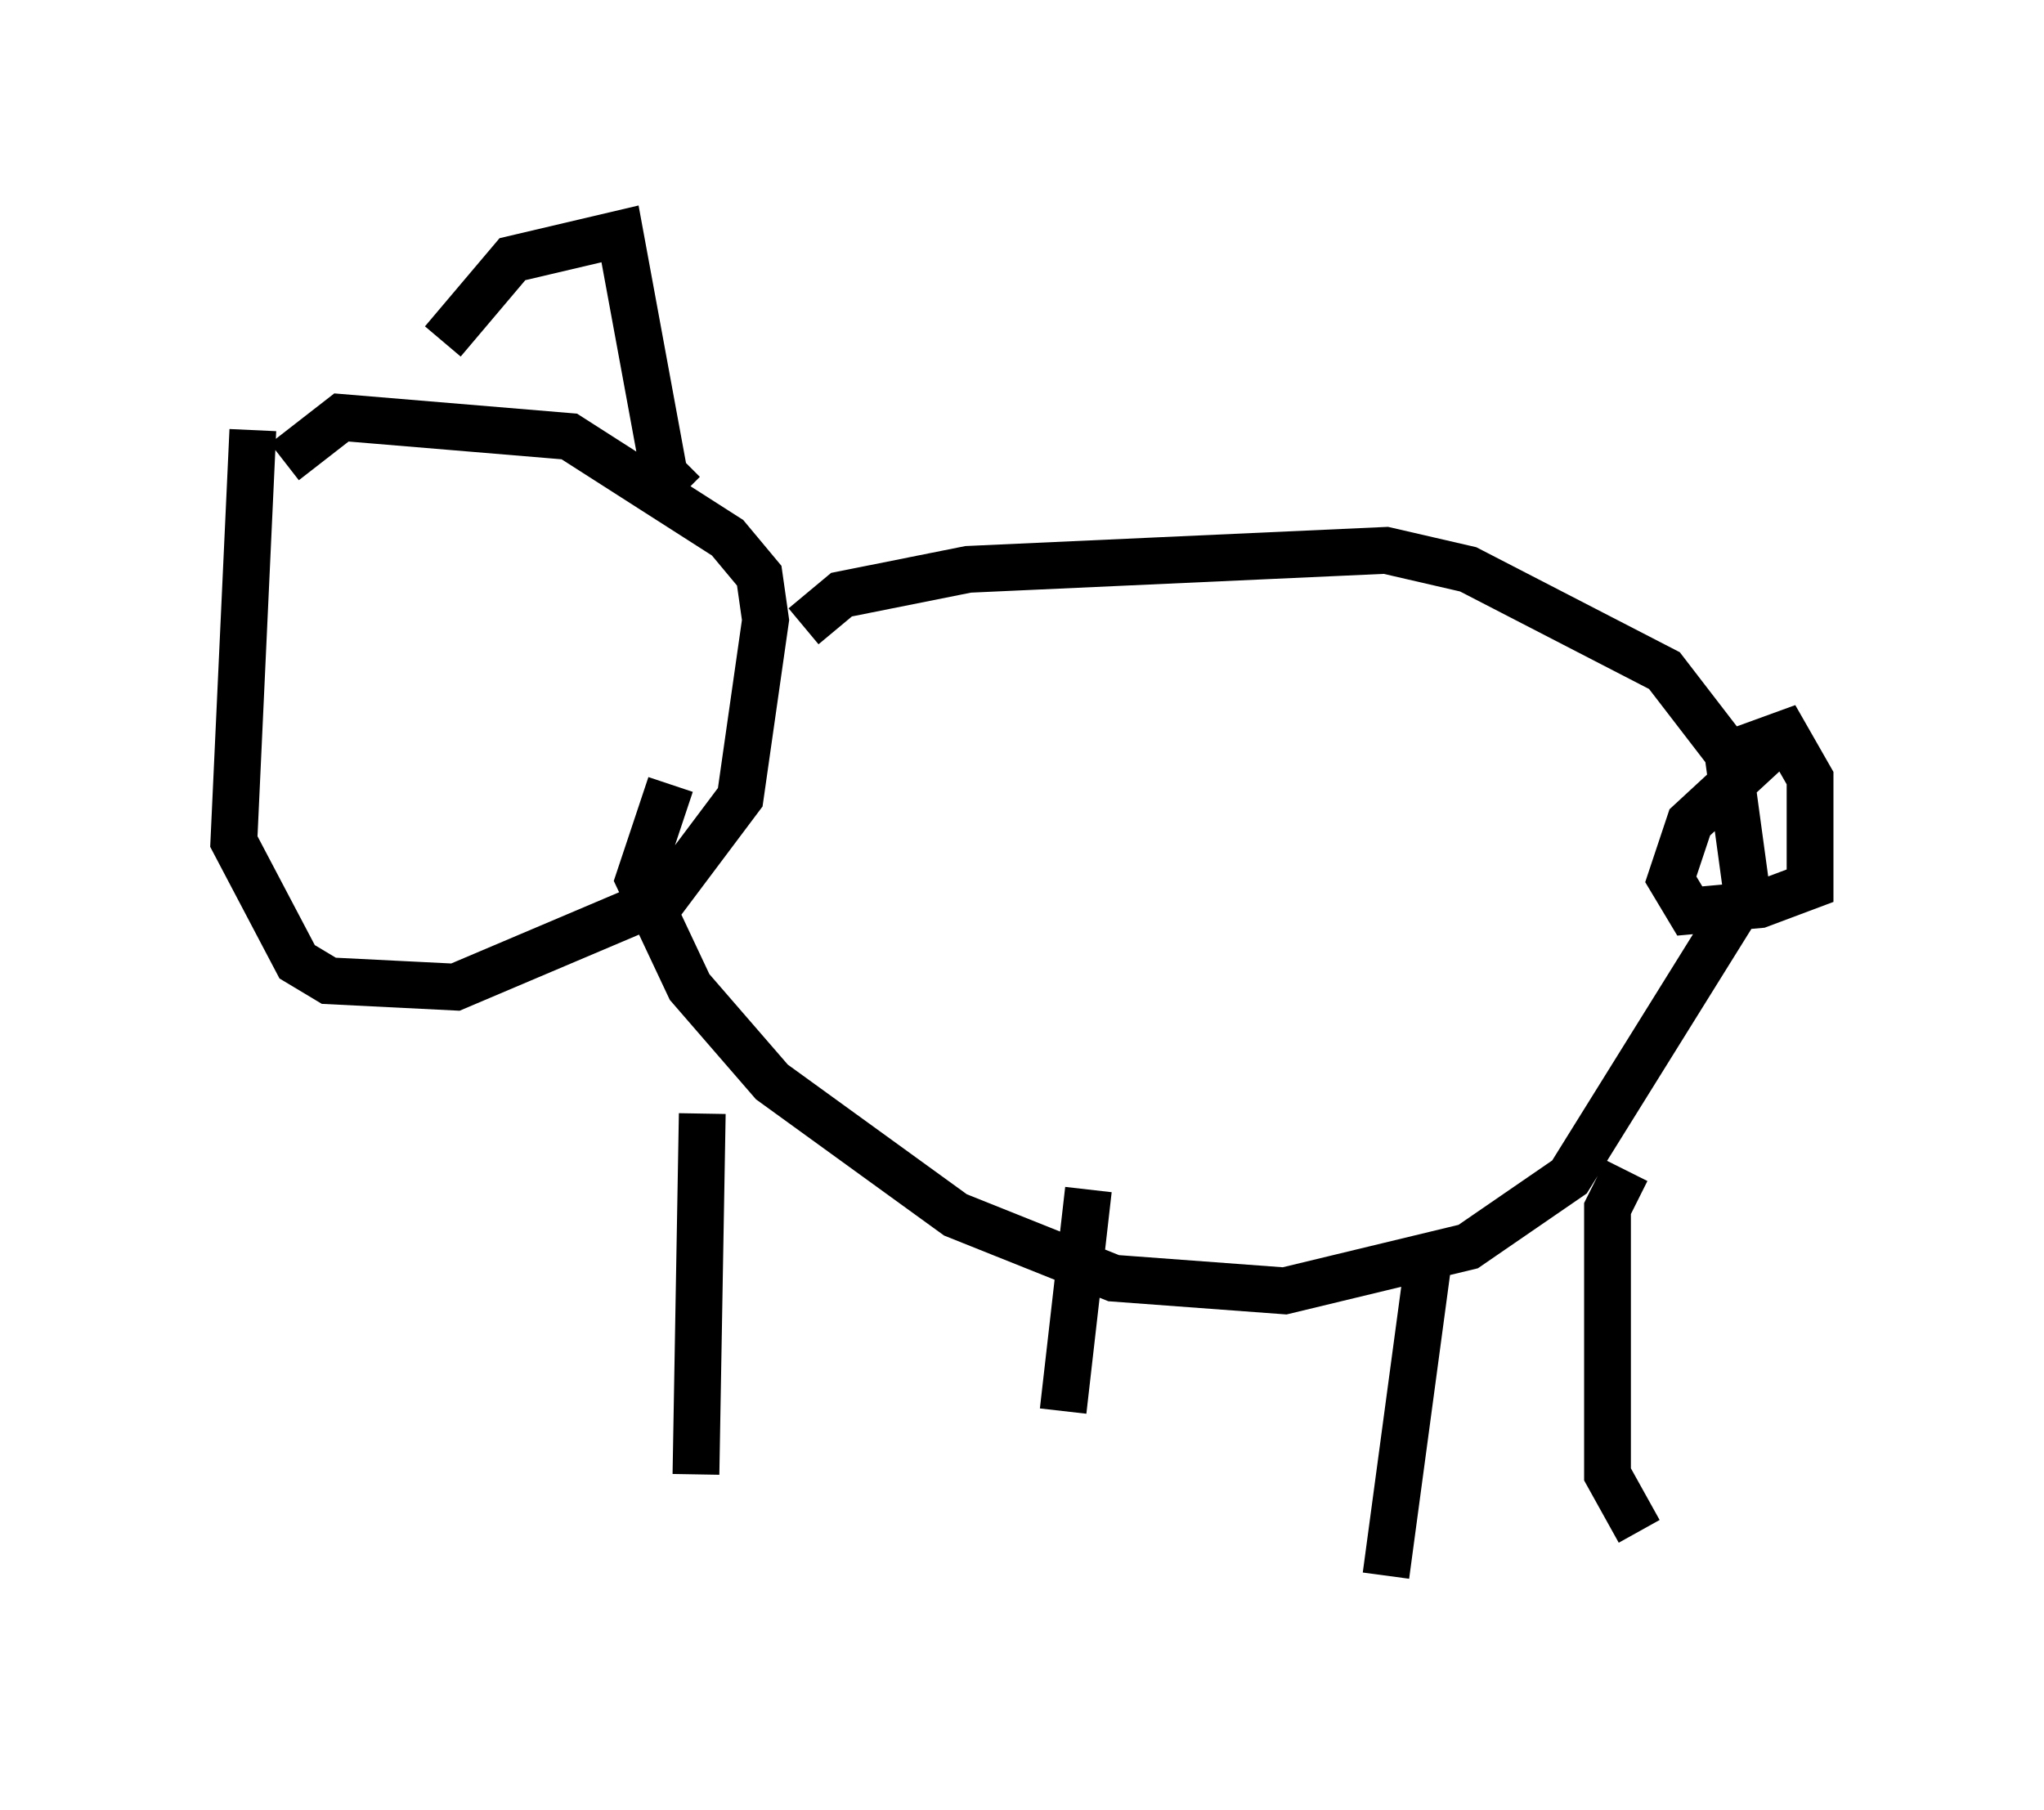 <?xml version="1.0" encoding="utf-8" ?>
<svg baseProfile="full" height="38.687" version="1.1" width="43.694" xmlns="http://www.w3.org/2000/svg" xmlns:ev="http://www.w3.org/2001/xml-events" xmlns:xlink="http://www.w3.org/1999/xlink"><defs /><rect fill="white" height="38.687" width="43.694" x="0" y="0" /><path d="M9.601, 10.142 m-0.135, -2.842 l1.488, -1.759 2.3, -0.541 l0.947, 5.142 0.406, 0.406 m-9.202, -1.353 l-0.406, 8.796 1.353, 2.571 l0.677, 0.406 2.706, 0.135 l4.465, -1.894 1.624, -2.165 l0.541, -3.789 -0.135, -0.947 l-0.677, -0.812 -3.383, -2.165 l-4.871, -0.406 -1.218, 0.947 m11.096, 3.518 l0.812, -0.677 2.706, -0.541 l8.931, -0.406 1.759, 0.406 l4.195, 2.165 1.353, 1.759 l0.406, 2.977 -3.789, 6.089 l-2.165, 1.488 -3.924, 0.947 l-3.654, -0.271 -3.383, -1.353 l-3.924, -2.842 -1.759, -2.03 l-1.083, -2.3 0.677, -2.03 m0.677, 7.036 l-0.135, 7.713 m8.39, -6.089 l-0.541, 4.736 m7.848, -3.518 l-0.947, 7.036 m5.142, -8.66 l-0.406, 0.812 0.0, 5.683 l0.677, 1.218 m1.624, -16.509 l1.488, -0.541 0.541, 0.947 l0.0, 2.3 -1.083, 0.406 l-1.488, 0.135 -0.406, -0.677 l0.406, -1.218 1.759, -1.624 " fill="none" stroke="black" stroke-width="1" /></svg>